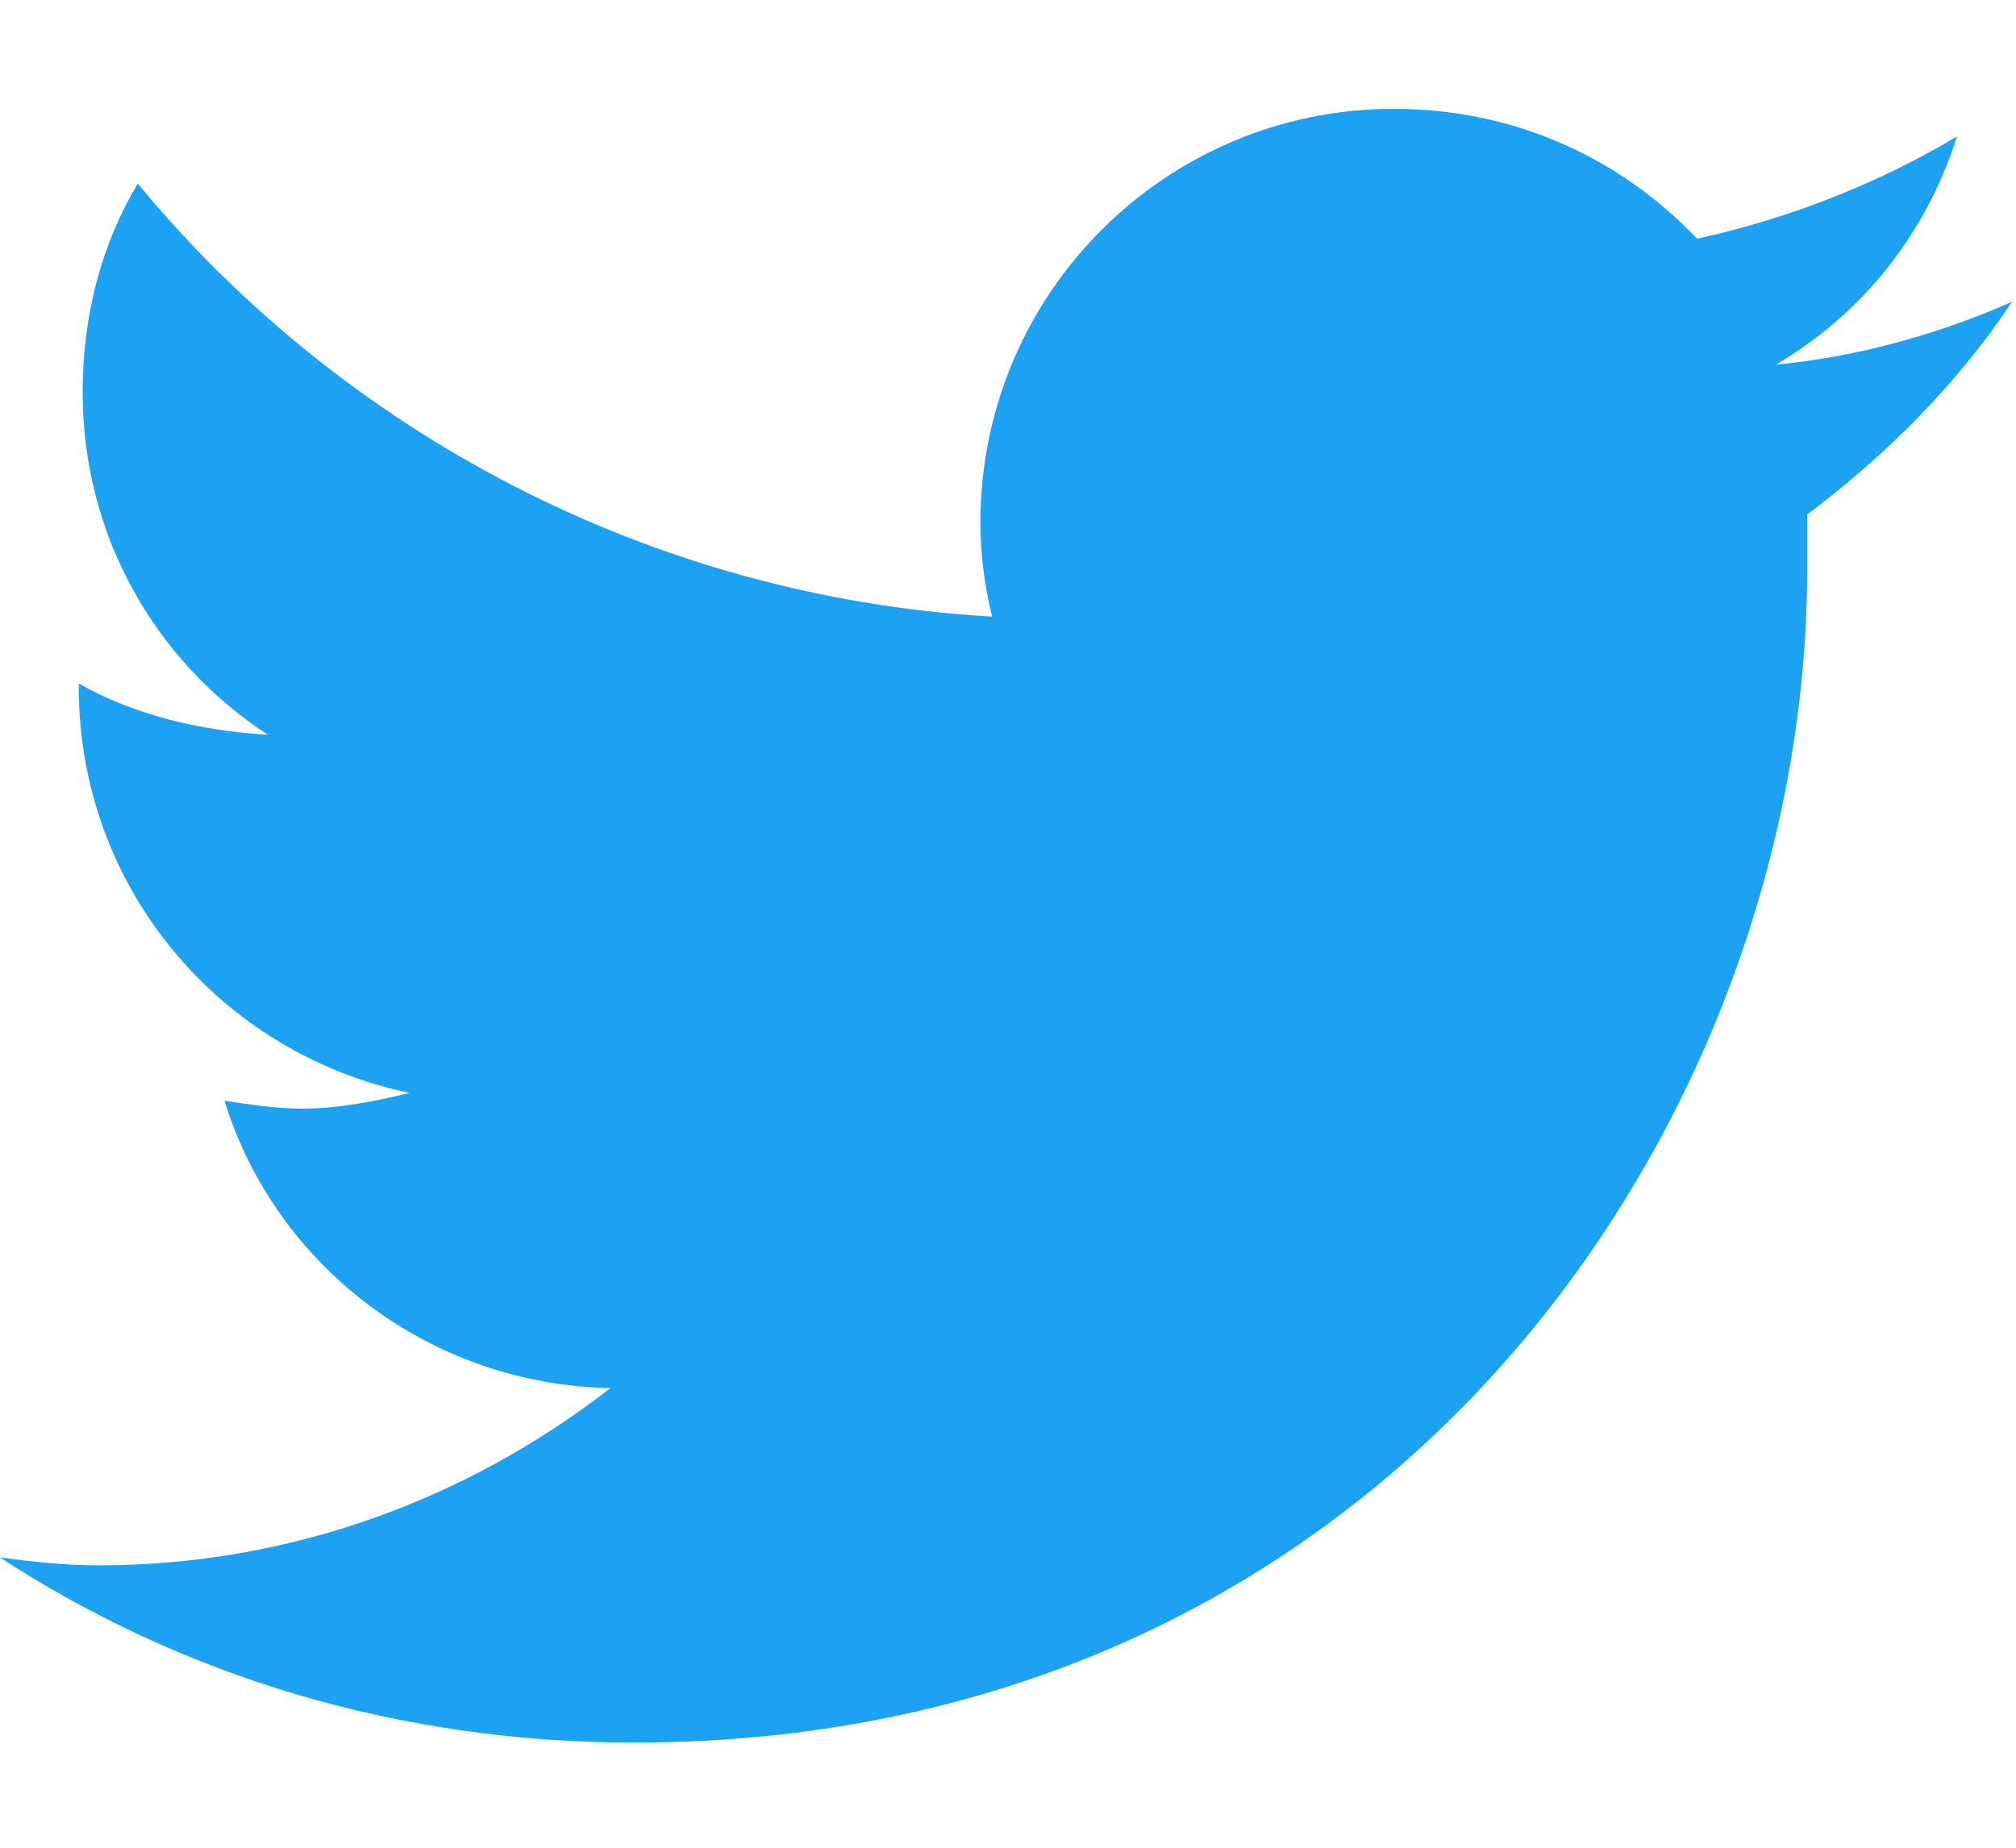 <svg fill="none" height="11" viewBox="0 0 12 11" width="12" xmlns="http://www.w3.org/2000/svg"><path d="m10.758 3.062c.469-.352.891-.773 1.219-1.266-.422.188-.914.328-1.406.375.516-.305.891-.773 1.078-1.359-.469.281-1.008.492-1.547.609-.469-.492-1.102-.773-1.805-.773-1.359 0-2.461 1.102-2.461 2.461 0 .188.023.375.07.562-2.039-.117-3.867-1.102-5.086-2.578-.211.352-.328.773-.328 1.242 0 .844.422 1.594 1.102 2.039-.398-.023-.797-.117-1.125-.305v.023c0 1.195.844 2.18 1.969 2.414-.188.047-.422.094-.633.094-.164 0-.305-.023-.469-.047.305.984 1.219 1.688 2.297 1.711-.844.656-1.898 1.055-3.047 1.055-.211 0-.398-.023-.586-.047 1.078.703 2.367 1.102 3.773 1.102 4.523 0 6.984-3.727 6.984-6.984 0-.117 0-.211 0-.328z" fill="#1da1f2"/></svg>
